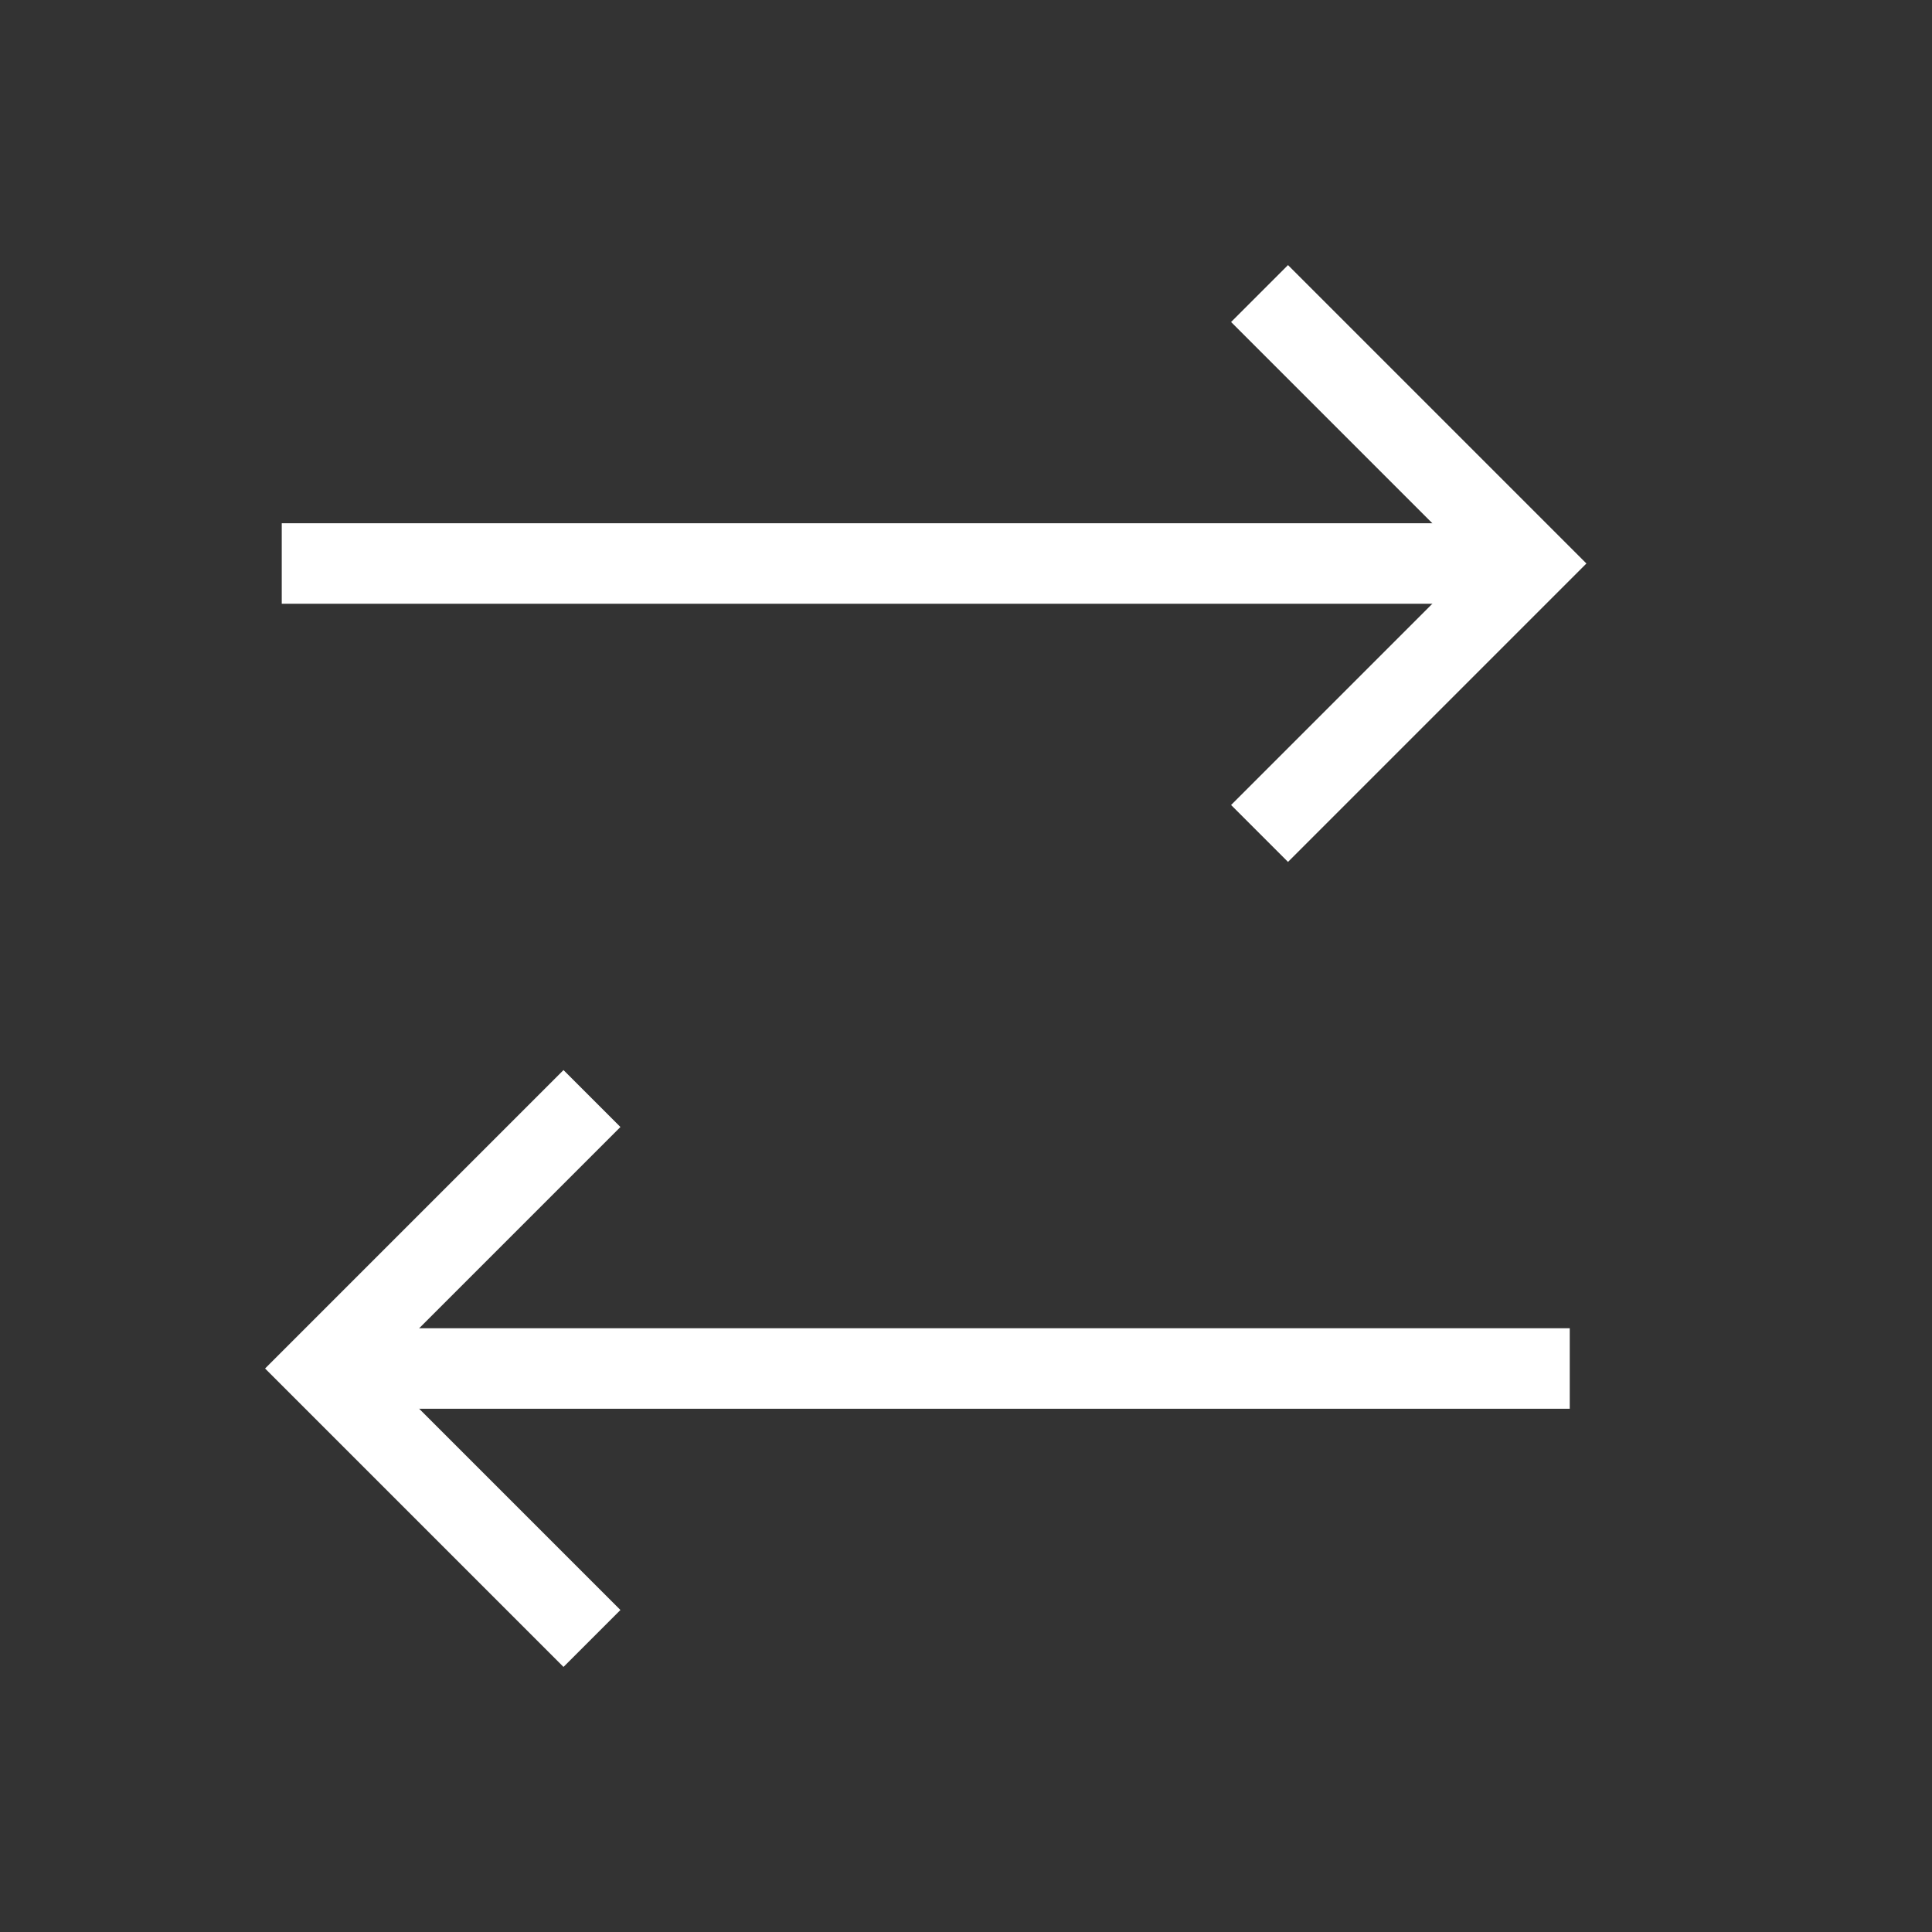<svg width="48px" height="48px" viewBox="0 0 24 24" xmlns="http://www.w3.org/2000/svg" aria-labelledby="swapHorizontalIconTitle" stroke="#FFFFFF" stroke-width="1" stroke-linecap="square" stroke-linejoin="miter" fill="none" color="#FFFFFF"><rect x="0" y="0" width="24" height="24" fill="#333333" stroke="none"/> <title id="swapHorizontalIconTitle">Swap items (horizontally)</title> <path d="M16 4L19 7L16 10"/> <path d="M4 7L18 7"/> <path d="M7 20L4 17L7 14"/> <path d="M19 17L5 17"/> </svg>